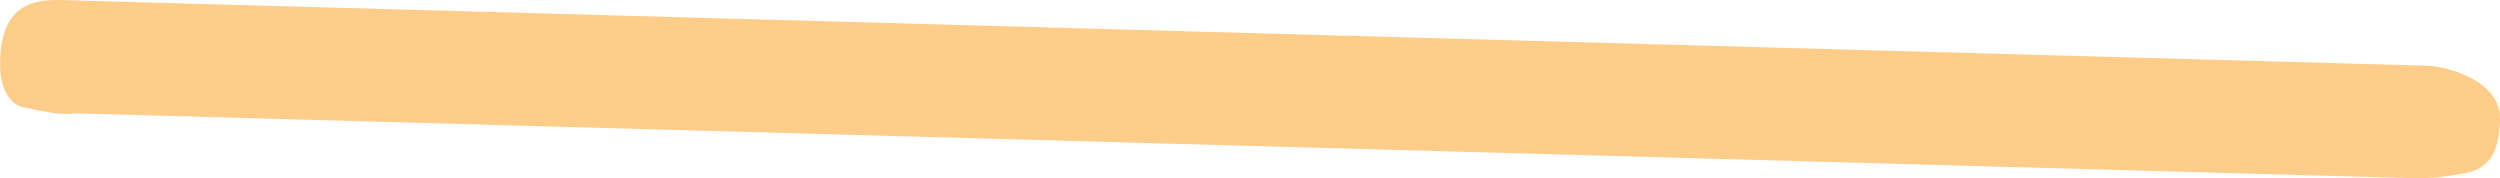 <?xml version="1.0" encoding="iso-8859-1"?>
<!-- Generator: Adobe Illustrator 16.0.0, SVG Export Plug-In . SVG Version: 6.00 Build 0)  -->
<!DOCTYPE svg PUBLIC "-//W3C//DTD SVG 1.1//EN" "http://www.w3.org/Graphics/SVG/1.1/DTD/svg11.dtd">
<svg version="1.1" id="Layer_1" xmlns="http://www.w3.org/2000/svg" xmlns:xlink="http://www.w3.org/1999/xlink" x="0px" y="0px"
	 width="18.954px" height="1.353px" viewBox="0 0 18.954 1.353" style="enable-background:new 0 0 18.954 1.353;"
	 xml:space="preserve">
<path style="fill:#FFCD8A;" d="M18.372,1.353L0.564,0.859c0,0-0.078,0.029-0.396-0.049c0,0-0.203-0.031-0.162-0.43
	c0.044-0.428,0.368-0.382,0.582-0.376l17.808,0.494c0.176,0.005,0.567,0.123,0.559,0.408c-0.009,0.284-0.109,0.373-0.255,0.404
	C18.556,1.343,18.372,1.353,18.372,1.353z"/>
</svg>
